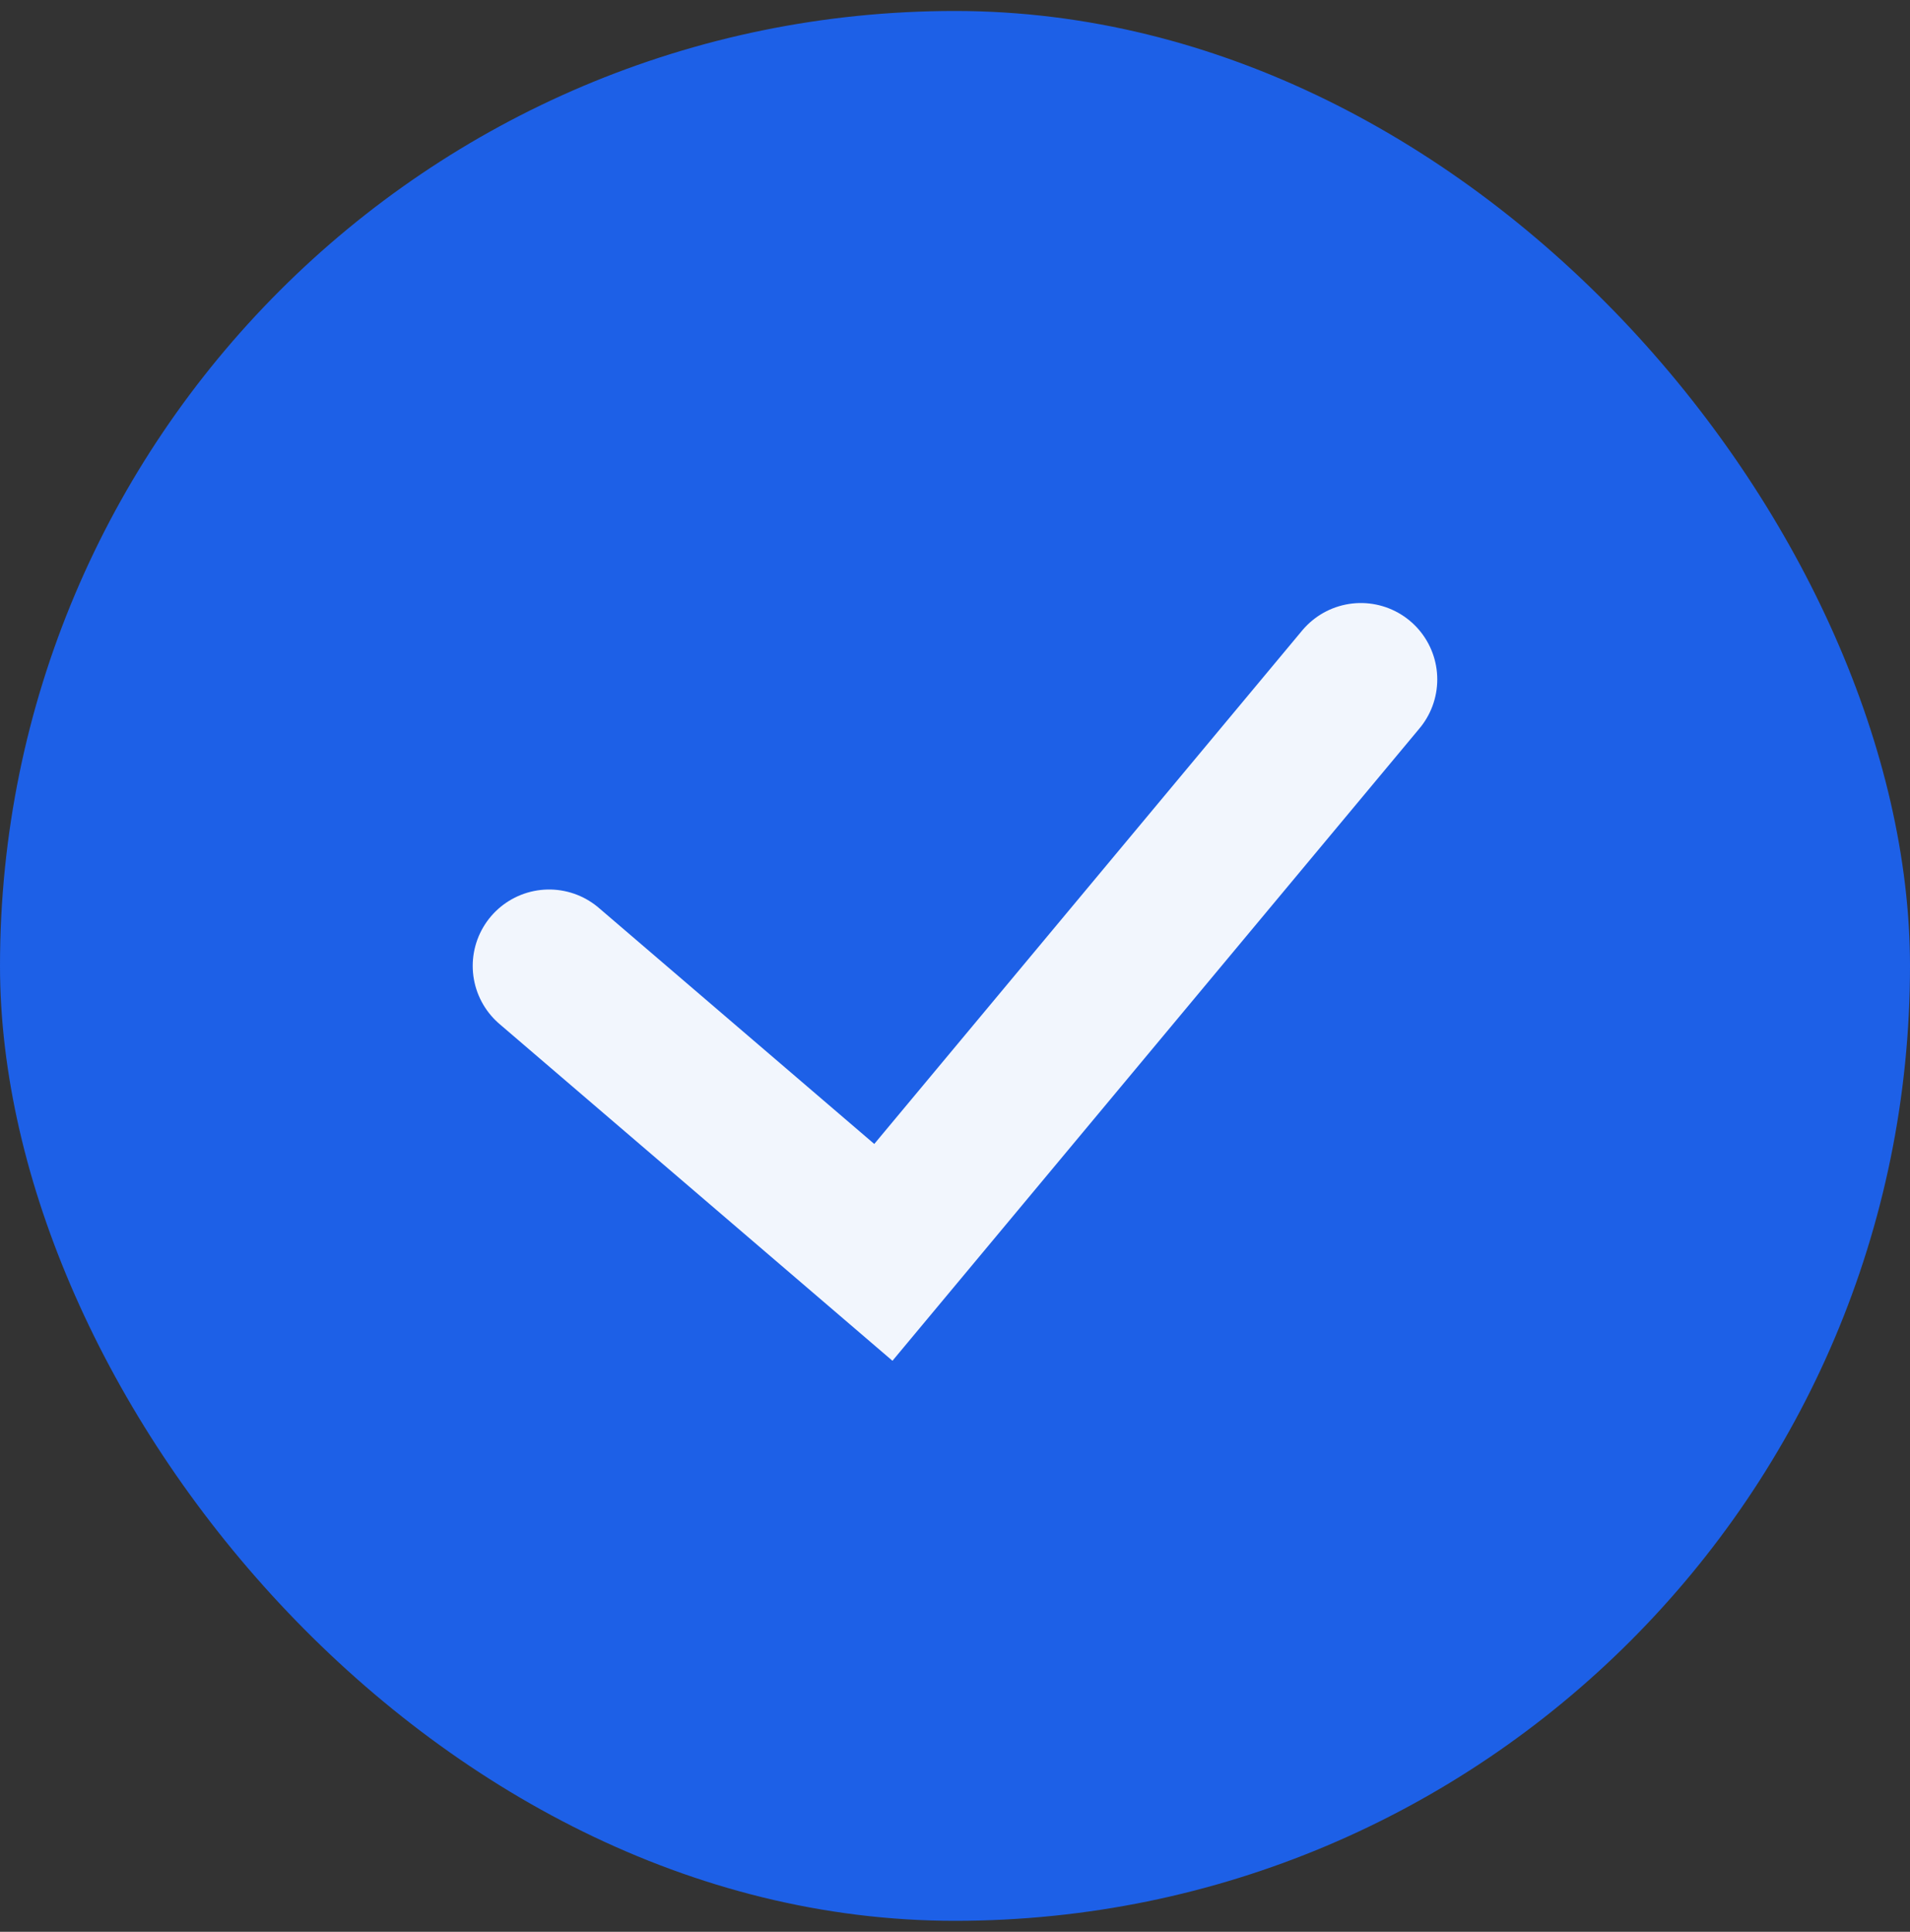 <svg width="87" height="88" viewBox="0 0 87 88" fill="none" xmlns="http://www.w3.org/2000/svg">
<rect x="0" y="0" width="87" height="88" fill="#333333" stroke="none"/>
<rect y="0.5" width="87" height="87" rx="43.5" fill="#1D60E7"/>
<path d="M25.012 44L40.237 57.05L61.987 30.95" stroke="#F2F6FD" stroke-width="6.96" stroke-linecap="round"/>
</svg>
